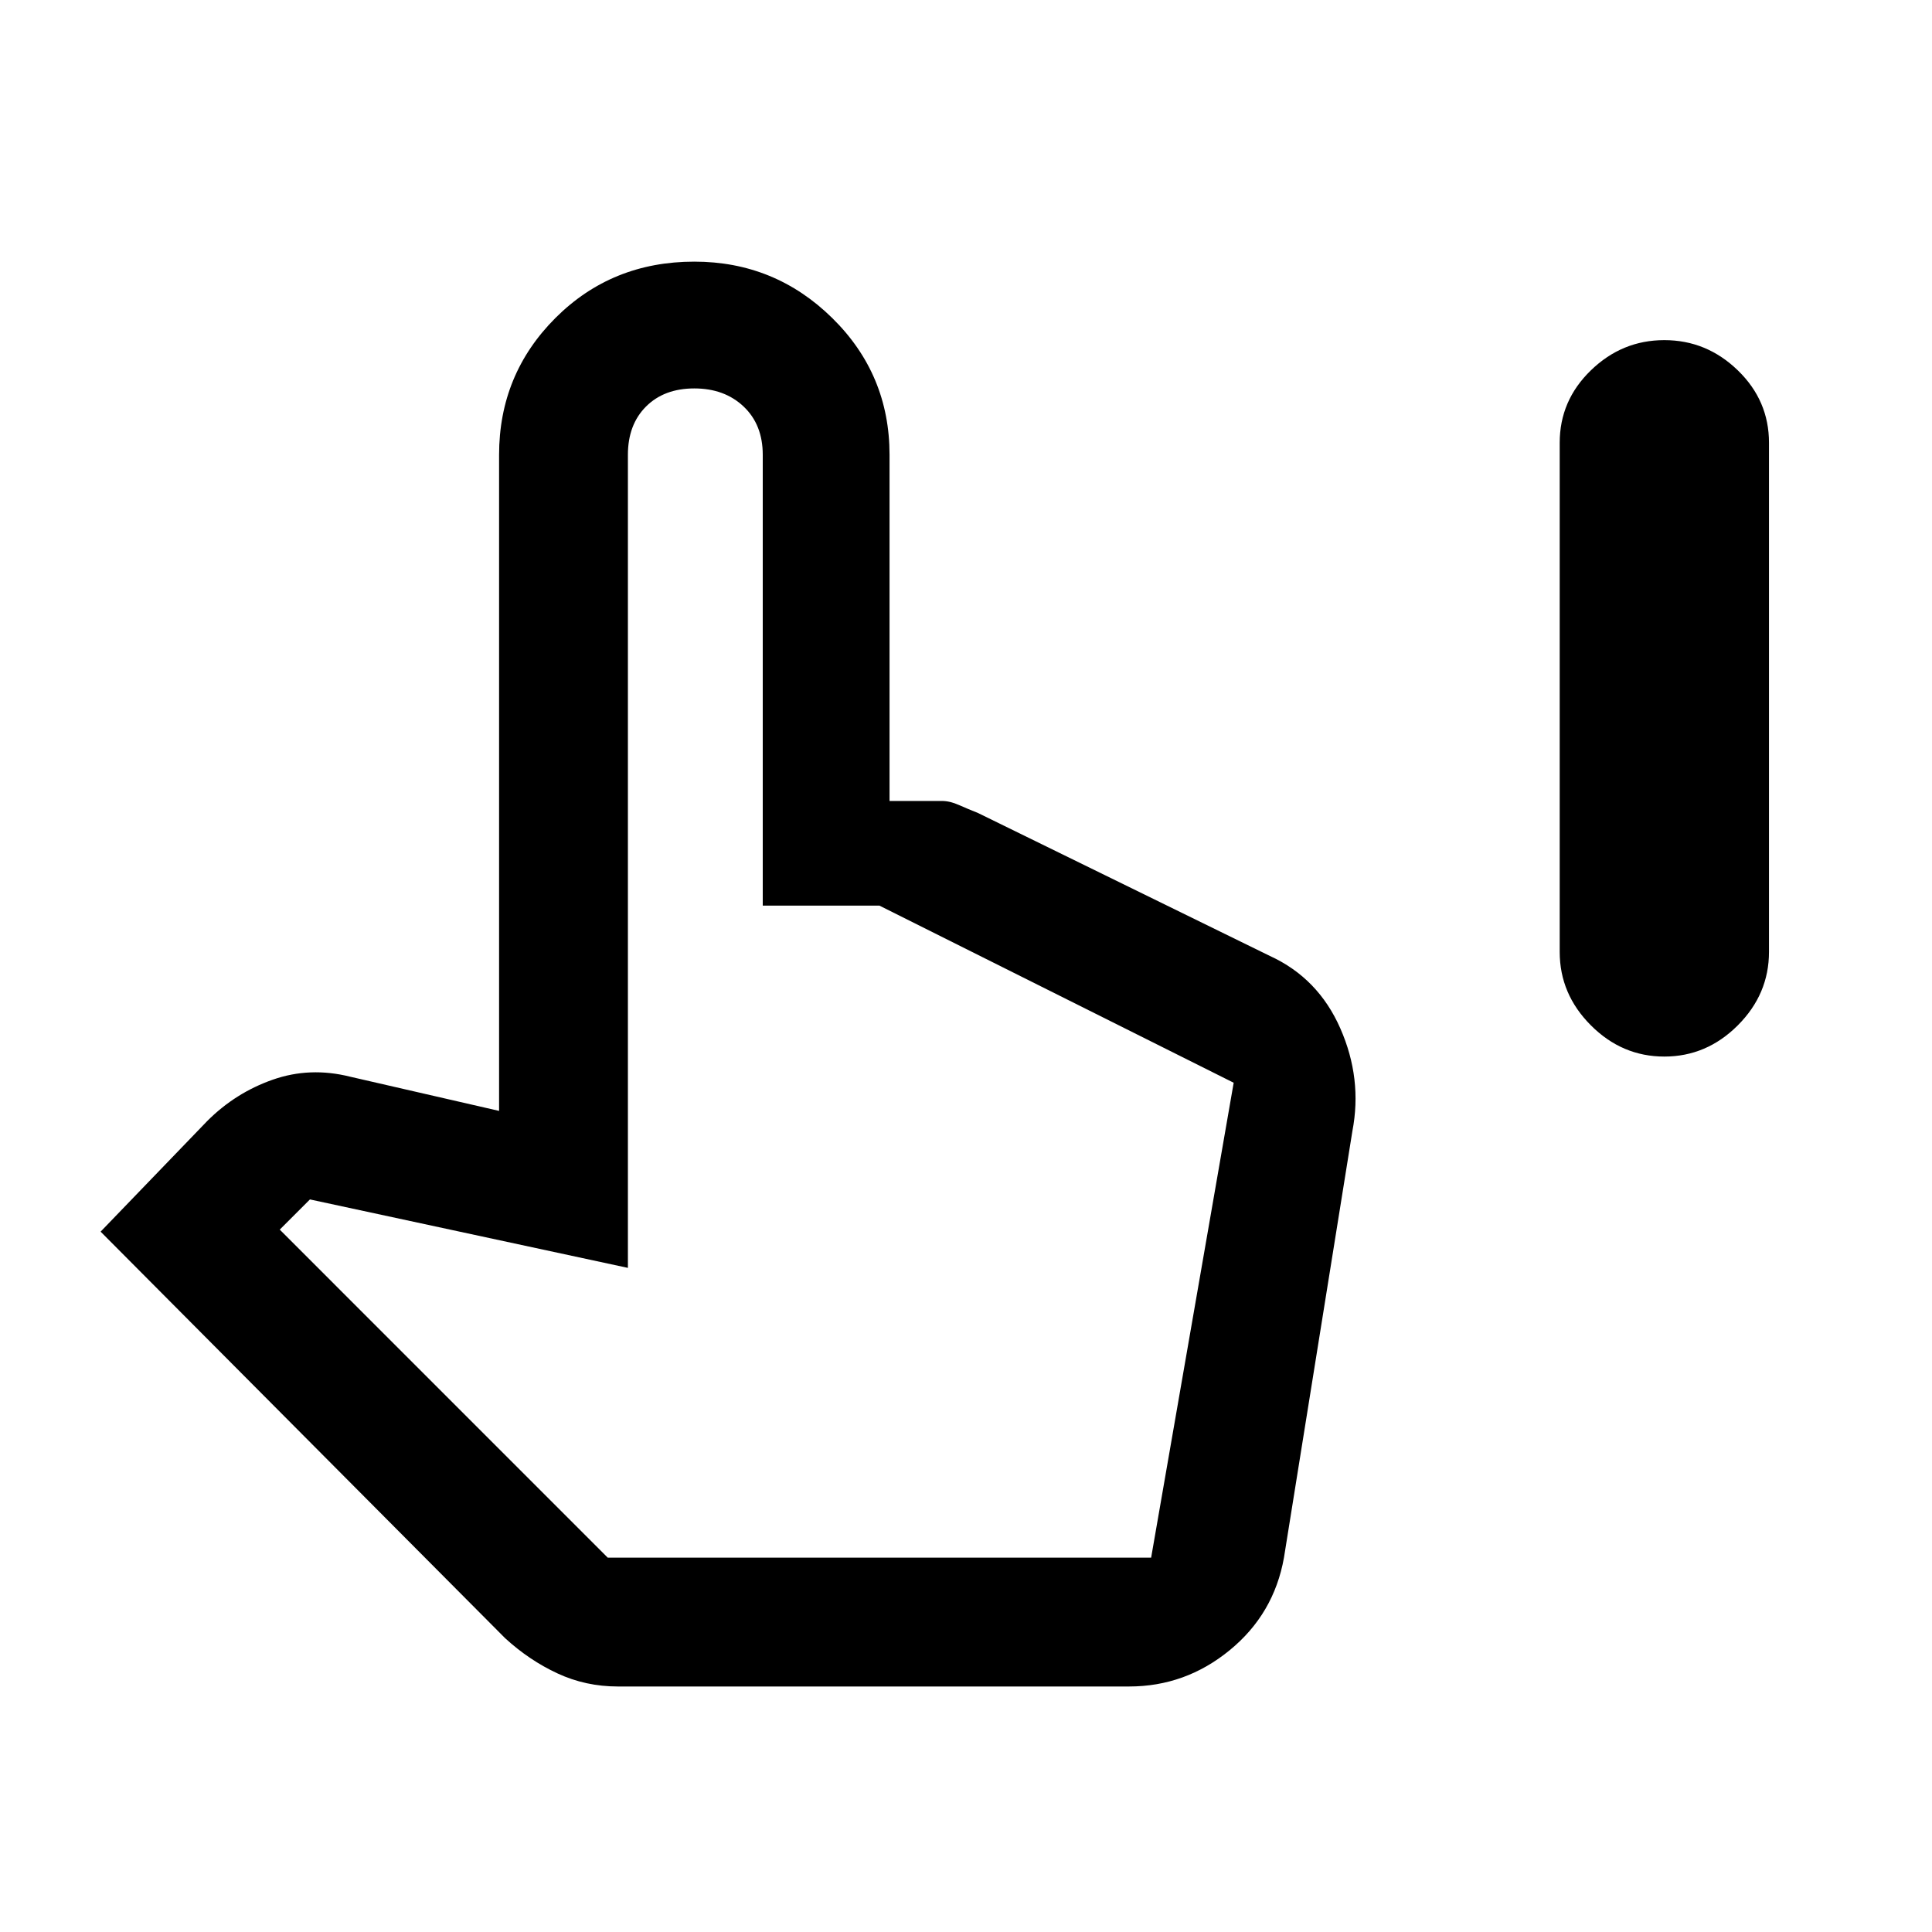 <svg xmlns="http://www.w3.org/2000/svg" height="40" width="40"><path d="M34.458 21.875q-.875 0-1.52-.646-.646-.646-.646-1.521V9.167q0-.875.646-1.5.645-.625 1.52-.625t1.521.625q.646.625.646 1.5v10.541q0 .875-.646 1.521-.646.646-1.521.646ZM12.792 34.917q-.667 0-1.25-.271-.584-.271-1.084-.729L2.083 25.5l2.209-2.292q.583-.583 1.354-.854.771-.271 1.604-.062l3.083.708V9.417q0-1.667 1.167-2.834 1.167-1.166 2.875-1.166 1.667 0 2.854 1.166 1.188 1.167 1.188 2.834v7.166H19.5q.167 0 .354.084.188.083.396.166l6.042 2.959q1 .458 1.458 1.5.458 1.041.25 2.125l-1.417 8.833q-.208 1.167-1.125 1.917-.916.75-2.083.75Zm-.209-2.667h11.25l1.709-9.833-7.334-3.667h-2.416V9.417q0-.625-.396-1t-1.021-.375q-.625 0-1 .375t-.375 1V26.25l-6.583-1.417-.625.625Zm0 0h11.25Z"/></svg>